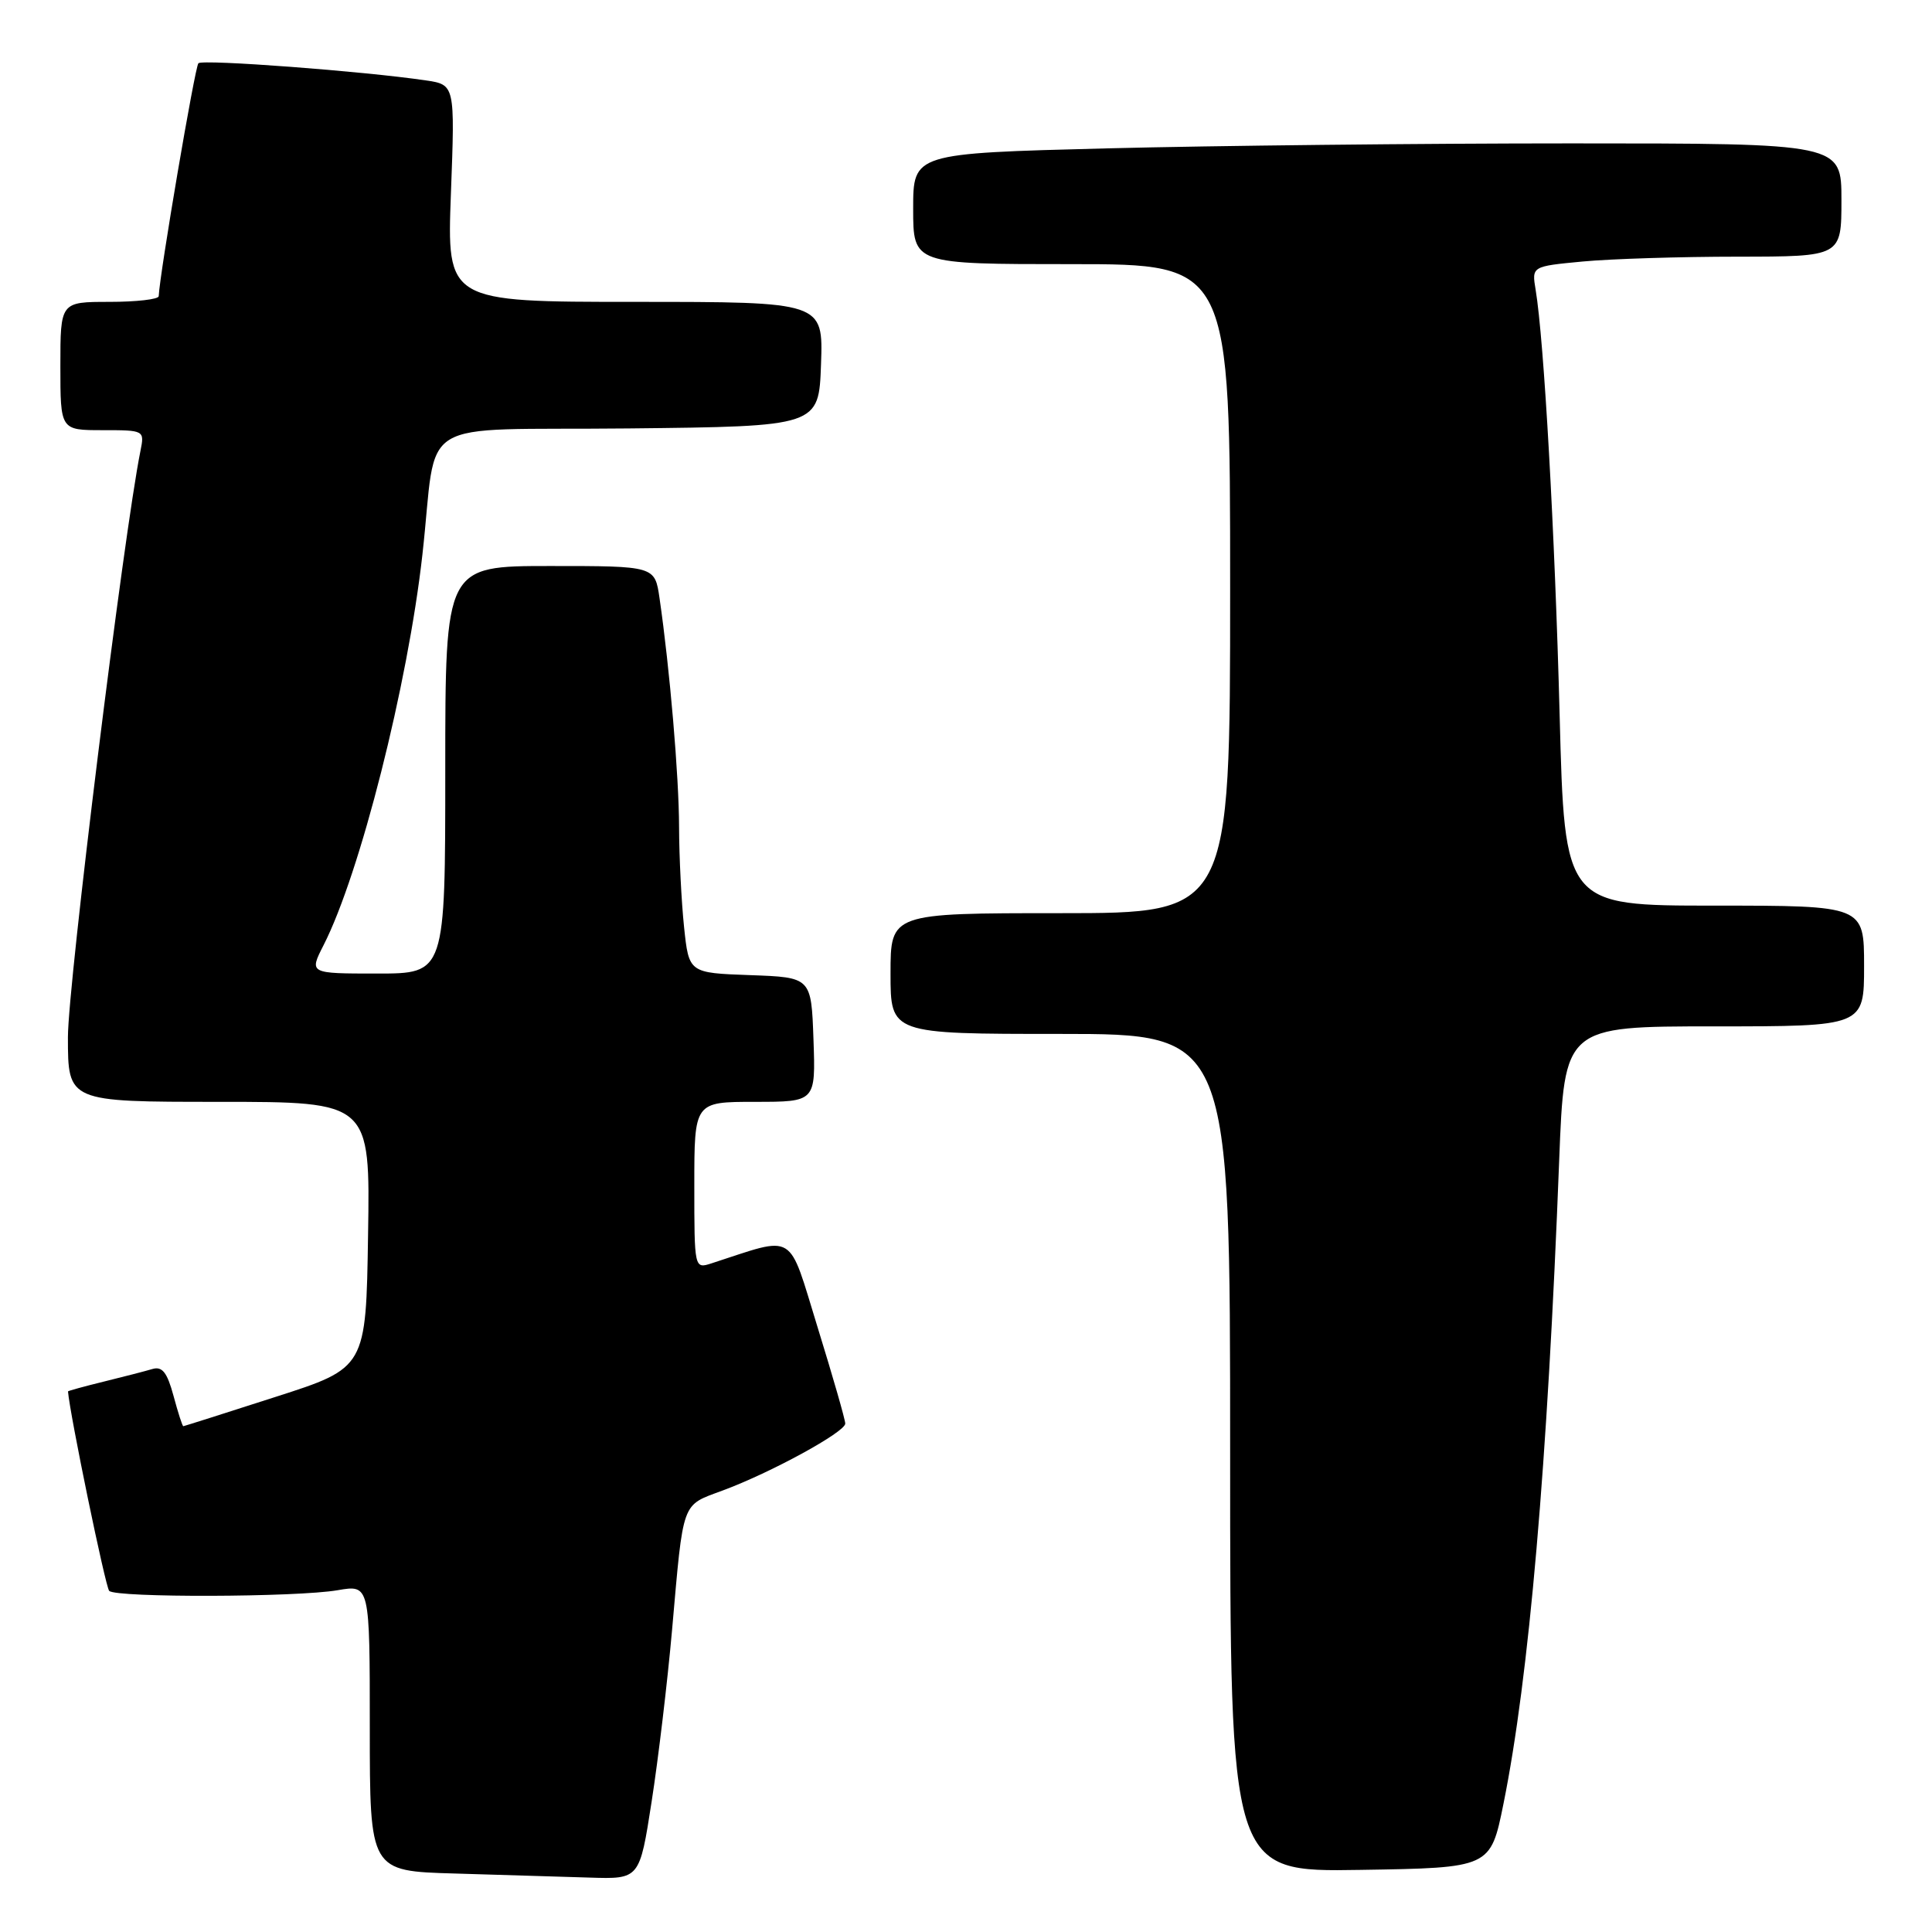 <?xml version="1.0" encoding="UTF-8" standalone="no"?>
<!DOCTYPE svg PUBLIC "-//W3C//DTD SVG 1.1//EN" "http://www.w3.org/Graphics/SVG/1.1/DTD/svg11.dtd" >
<svg xmlns="http://www.w3.org/2000/svg" xmlns:xlink="http://www.w3.org/1999/xlink" version="1.1" viewBox="0 0 256 256">
 <g >
 <path fill="currentColor"
d=" M 86.34 238.75 C 87.22 233.11 88.44 222.88 89.05 216.00 C 90.58 198.63 90.25 199.55 95.73 197.51 C 102.17 195.13 112.00 189.75 112.00 188.63 C 112.00 188.12 110.36 182.42 108.36 175.95 C 104.35 162.97 105.61 163.73 94.25 167.41 C 92.01 168.13 92.00 168.09 92.00 157.07 C 92.00 146.00 92.00 146.00 100.04 146.00 C 108.08 146.00 108.08 146.00 107.79 137.75 C 107.50 129.50 107.50 129.50 99.39 129.21 C 91.28 128.92 91.28 128.92 90.64 122.82 C 90.29 119.46 89.99 113.51 89.98 109.60 C 89.97 102.88 88.75 88.61 87.39 79.25 C 86.77 75.00 86.77 75.00 72.89 75.00 C 59.00 75.00 59.00 75.00 59.00 102.00 C 59.00 129.00 59.00 129.00 49.98 129.00 C 40.96 129.00 40.96 129.00 42.87 125.25 C 47.70 115.79 54.04 90.74 55.97 73.50 C 58.07 54.83 54.40 57.07 83.29 56.77 C 108.50 56.50 108.50 56.50 108.79 48.25 C 109.08 40.00 109.08 40.00 84.14 40.00 C 59.21 40.00 59.21 40.00 59.75 25.61 C 60.29 11.22 60.29 11.22 56.39 10.65 C 48.26 9.44 26.84 7.83 26.29 8.38 C 25.83 8.83 21.14 36.39 21.03 39.25 C 21.01 39.66 18.08 40.00 14.50 40.00 C 8.00 40.00 8.00 40.00 8.00 48.50 C 8.00 57.00 8.00 57.00 13.58 57.00 C 19.13 57.00 19.16 57.01 18.61 59.75 C 16.39 70.75 9.00 130.52 9.00 137.42 C 9.00 146.00 9.00 146.00 29.02 146.00 C 49.05 146.00 49.05 146.00 48.77 163.62 C 48.50 181.25 48.50 181.25 36.50 185.10 C 29.90 187.23 24.40 188.97 24.29 188.98 C 24.17 188.99 23.59 187.18 22.99 184.95 C 22.15 181.85 21.50 181.02 20.20 181.40 C 19.26 181.68 16.36 182.43 13.75 183.07 C 11.14 183.71 9.00 184.30 9.01 184.37 C 9.25 187.41 13.98 210.32 14.47 210.80 C 15.39 211.72 39.32 211.65 44.75 210.71 C 49.00 209.98 49.00 209.98 49.00 228.96 C 49.00 247.93 49.00 247.93 60.25 248.25 C 66.44 248.43 74.48 248.67 78.12 248.79 C 84.75 249.00 84.75 249.00 86.34 238.75 Z  M 199.22 239.00 C 202.60 222.28 205.05 194.04 206.60 153.75 C 207.29 136.00 207.29 136.00 227.14 136.00 C 247.00 136.00 247.00 136.00 247.00 128.00 C 247.00 120.00 247.00 120.00 227.16 120.00 C 207.32 120.00 207.32 120.00 206.66 94.75 C 206.03 70.63 204.59 45.03 203.48 38.40 C 202.96 35.29 202.96 35.29 209.73 34.65 C 213.45 34.30 222.69 34.01 230.25 34.01 C 244.00 34.00 244.00 34.00 244.00 26.50 C 244.00 19.00 244.00 19.00 208.16 19.00 C 188.45 19.00 160.78 19.30 146.66 19.66 C 121.00 20.32 121.00 20.32 121.00 27.66 C 121.00 35.00 121.00 35.00 142.00 35.00 C 163.00 35.00 163.00 35.00 163.00 78.00 C 163.00 121.00 163.00 121.00 140.50 121.00 C 118.00 121.00 118.00 121.00 118.00 129.00 C 118.00 137.00 118.00 137.00 140.50 137.00 C 163.00 137.00 163.00 137.00 163.00 192.52 C 163.00 248.05 163.00 248.05 180.25 247.77 C 197.50 247.50 197.50 247.50 199.22 239.00 Z "/>
</g>
</svg>